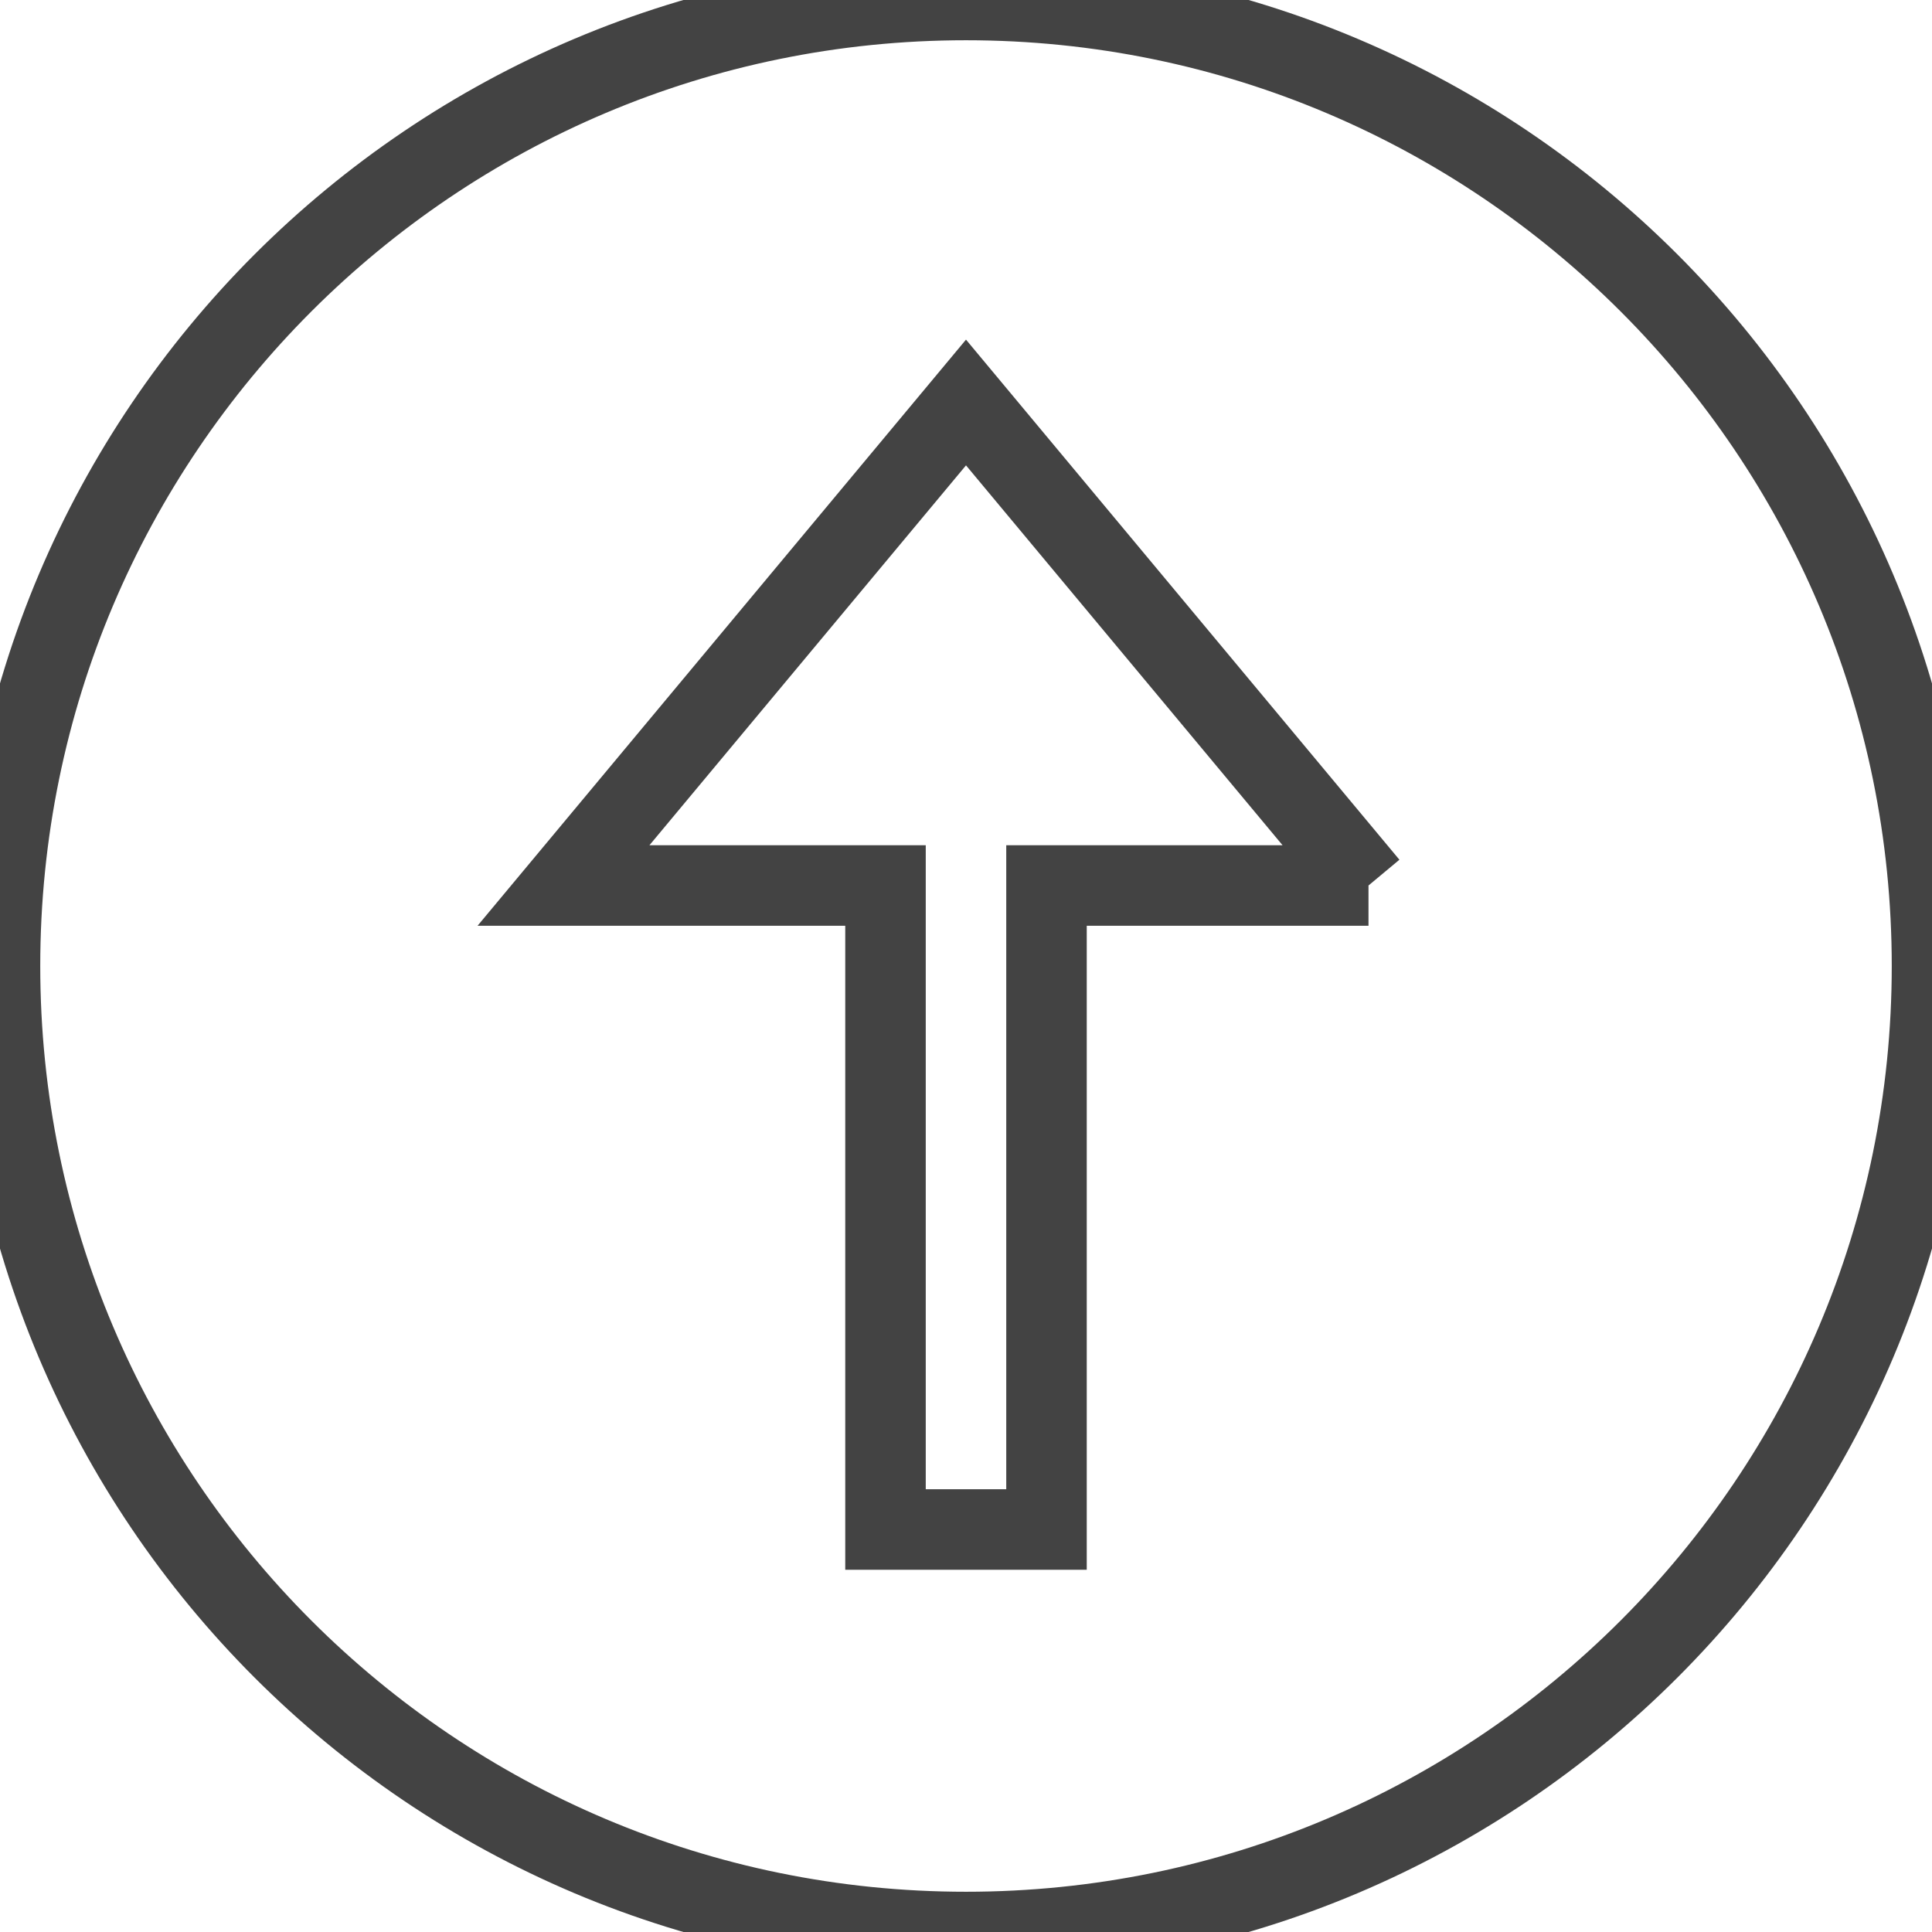 <svg xmlns="http://www.w3.org/2000/svg" width="24" height="24" viewBox="0 0 24 24">
<g fill="none" fill-rule="evenodd">
    <path stroke="#434343" d="M0 12c0 6.627 5.373 12 12 12s12-5.373 12-12-5.373-12-12-12-12 5.373-12 12zm17-1h-4v8h-2v-8h-4l5-6 5 6z"/>
</g>
</svg>
